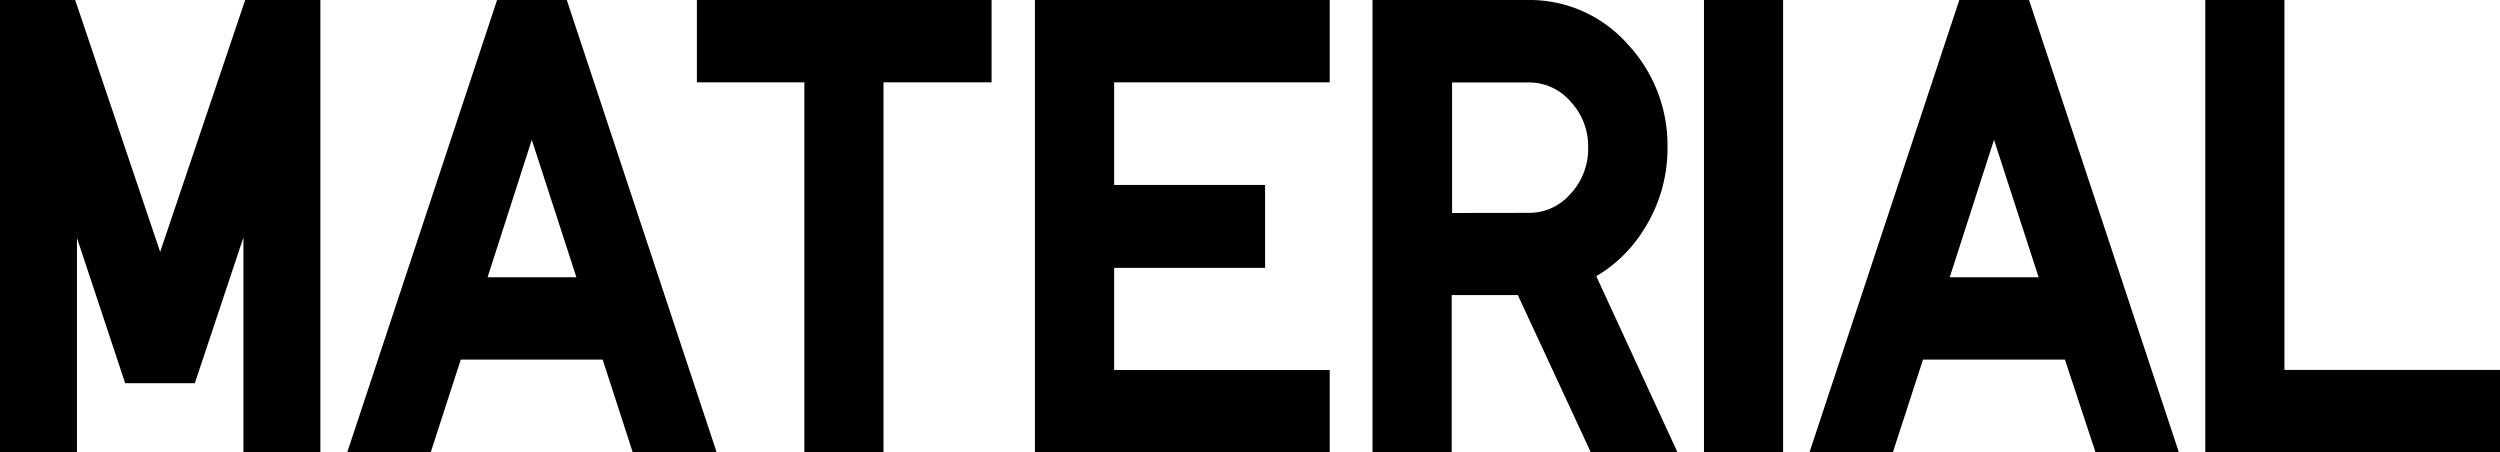<svg xmlns="http://www.w3.org/2000/svg" viewBox="0 0 344.68 62.35">
  <defs>
    <style>
      .cls-1 {
        stroke: #000;
        stroke-miterlimit: 10;
        stroke-width: 5px;
      }
    </style>
  </defs>
  <g id="레이어_2" data-name="레이어 2">
    <g id="assets">
      <g>
        <path class="cls-1" d="M8.11,17.33V59.85H2.5V2.5H8.57L22.08,42.55,35.6,2.5h6.07V59.85H36.06V17.33l-11,33h-6Z"/>
        <path class="cls-1" d="M61.71,47.08,57.57,59.85H51.34l19-57.35h6l19,57.35H89.05L84.91,47.08Zm11.6-35.93L63.79,40.73H82.91Z"/>
        <path class="cls-1" d="M134.21,2.5V8.85h-14.9v51H113.4v-51H98.58V2.5Z"/>
        <path class="cls-1" d="M151.11,8.85V28h20.81v6.43H151.11V53.51h29.72v6.34H145.19V2.5h35.64V8.85Z"/>
        <path class="cls-1" d="M227.37,59.85h-6.45L210.86,38.18H197.65V59.85h-5.92V2.5h19a15.52,15.52,0,0,1,11.79,5.23,17.91,17.91,0,0,1,4.88,12.65,18.2,18.2,0,0,1-2.92,10,16.5,16.5,0,0,1-7.68,6.55Zm-16.67-28a10,10,0,0,0,7.61-3.37,11.55,11.55,0,0,0,3.15-8.16,11.46,11.46,0,0,0-3.15-8.08,10,10,0,0,0-7.61-3.37h-13v23Z"/>
        <path class="cls-1" d="M243.34,2.5V59.85h-5.91V2.5Z"/>
        <path class="cls-1" d="M263.31,47.08l-4.15,12.77h-6.22l19-57.35h6l19,57.35h-6.22L286.5,47.08Zm11.6-35.93-9.53,29.58h19.13Z"/>
        <path class="cls-1" d="M312.46,2.5v51h29.72v6.34H306.55V2.5Z"/>
      </g>
    </g>
  </g>
</svg>
